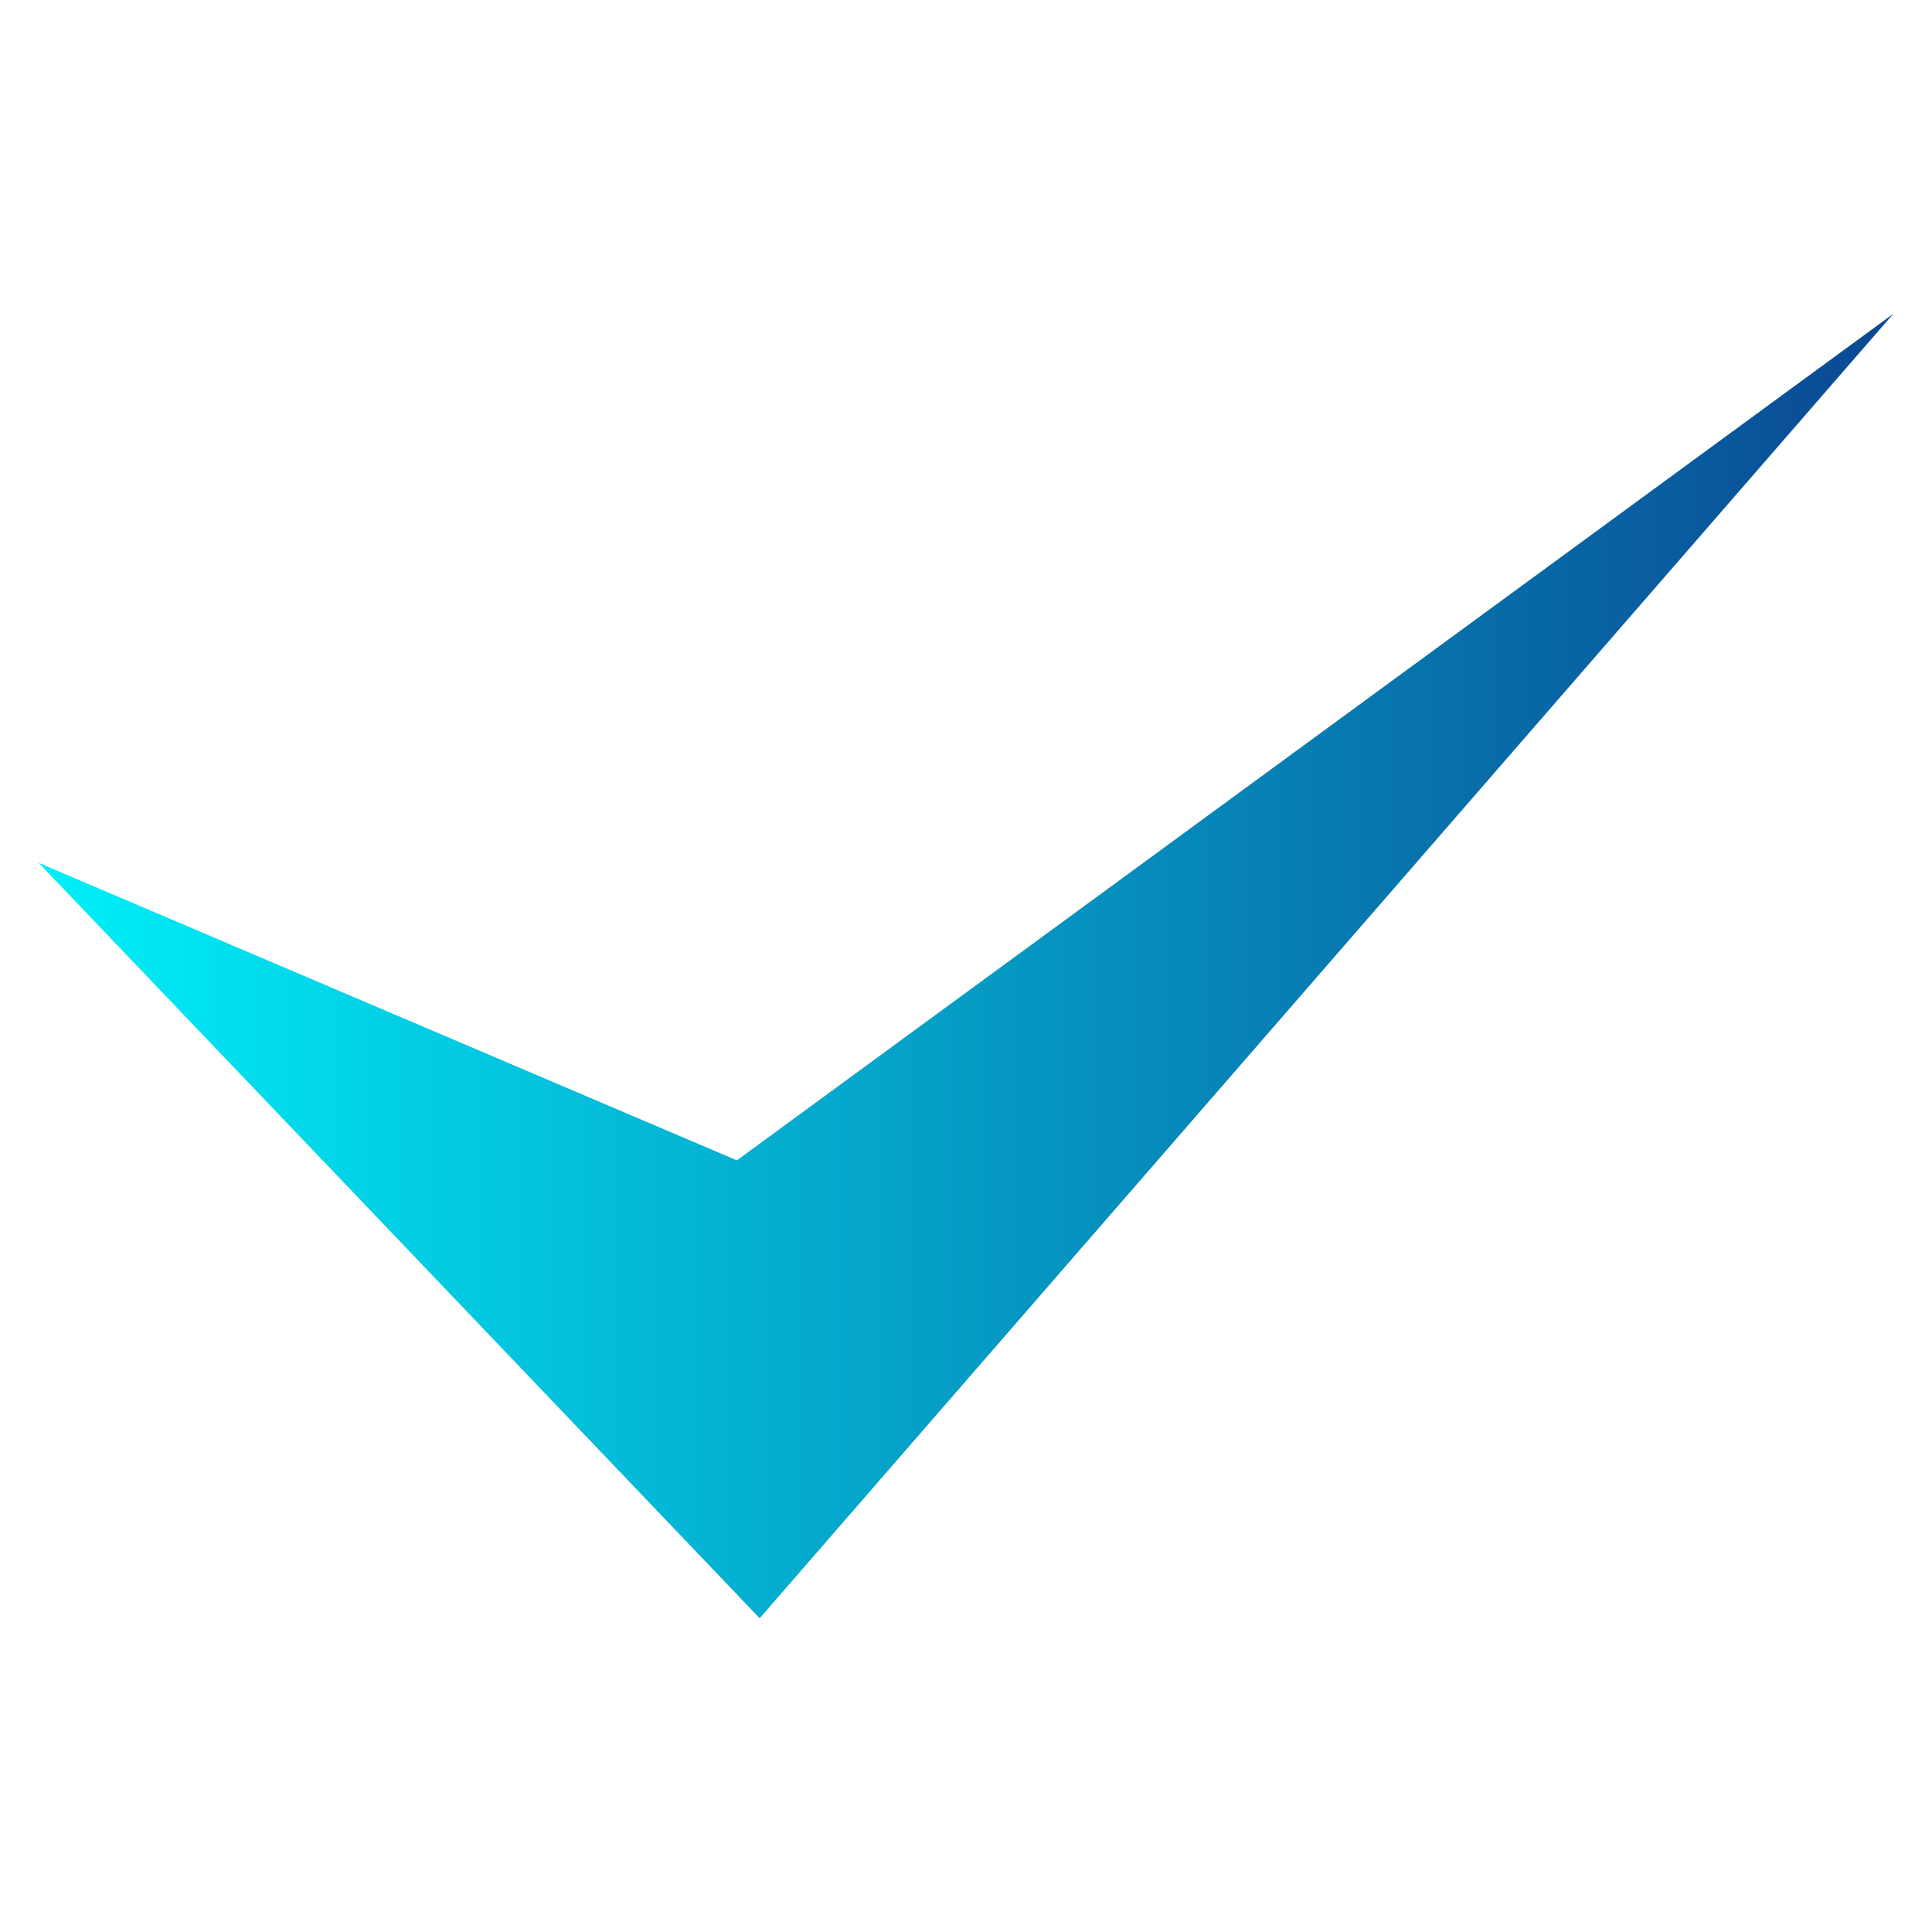 <?xml version="1.0" encoding="utf-8"?>
<!-- Generator: Adobe Illustrator 27.8.1, SVG Export Plug-In . SVG Version: 6.00 Build 0)  -->
<svg version="1.1" id="Layer_1" xmlns="http://www.w3.org/2000/svg" xmlns:xlink="http://www.w3.org/1999/xlink" x="0px" y="0px"
	 viewBox="0 0 50 50" style="enable-background:new 0 0 50 50;" xml:space="preserve">
<style type="text/css">
	
		.st0{clip-path:url(#SVGID_00000178905543984807948700000005388737613117404861_);fill:url(#SVGID_00000181788711388495099830000003987159869260365458_);}
</style>
<g>
	<g>
		<g>
			<defs>
				<polygon id="SVGID_1_" points="19.07,30.03 1,22.33 19.66,41.88 49,8.12 				"/>
			</defs>
			<clipPath id="SVGID_00000154397123963400269110000011234634665468249499_">
				<use xlink:href="#SVGID_1_"  style="overflow:visible;"/>
			</clipPath>
			
				<linearGradient id="SVGID_00000182513071327632396650000000136319733235404454_" gradientUnits="userSpaceOnUse" x1="-267.007" y1="-4140.012" x2="-265.557" y2="-4140.012" gradientTransform="matrix(33.096 0 0 33.096 8837.725 137040.797)">
				<stop  offset="0" style="stop-color:#00F0F8"/>
				<stop  offset="1" style="stop-color:#0A4994"/>
			</linearGradient>
			
				<rect x="1" y="8.12" style="clip-path:url(#SVGID_00000154397123963400269110000011234634665468249499_);fill:url(#SVGID_00000182513071327632396650000000136319733235404454_);" width="48" height="33.77"/>
		</g>
	</g>
</g>
</svg>
